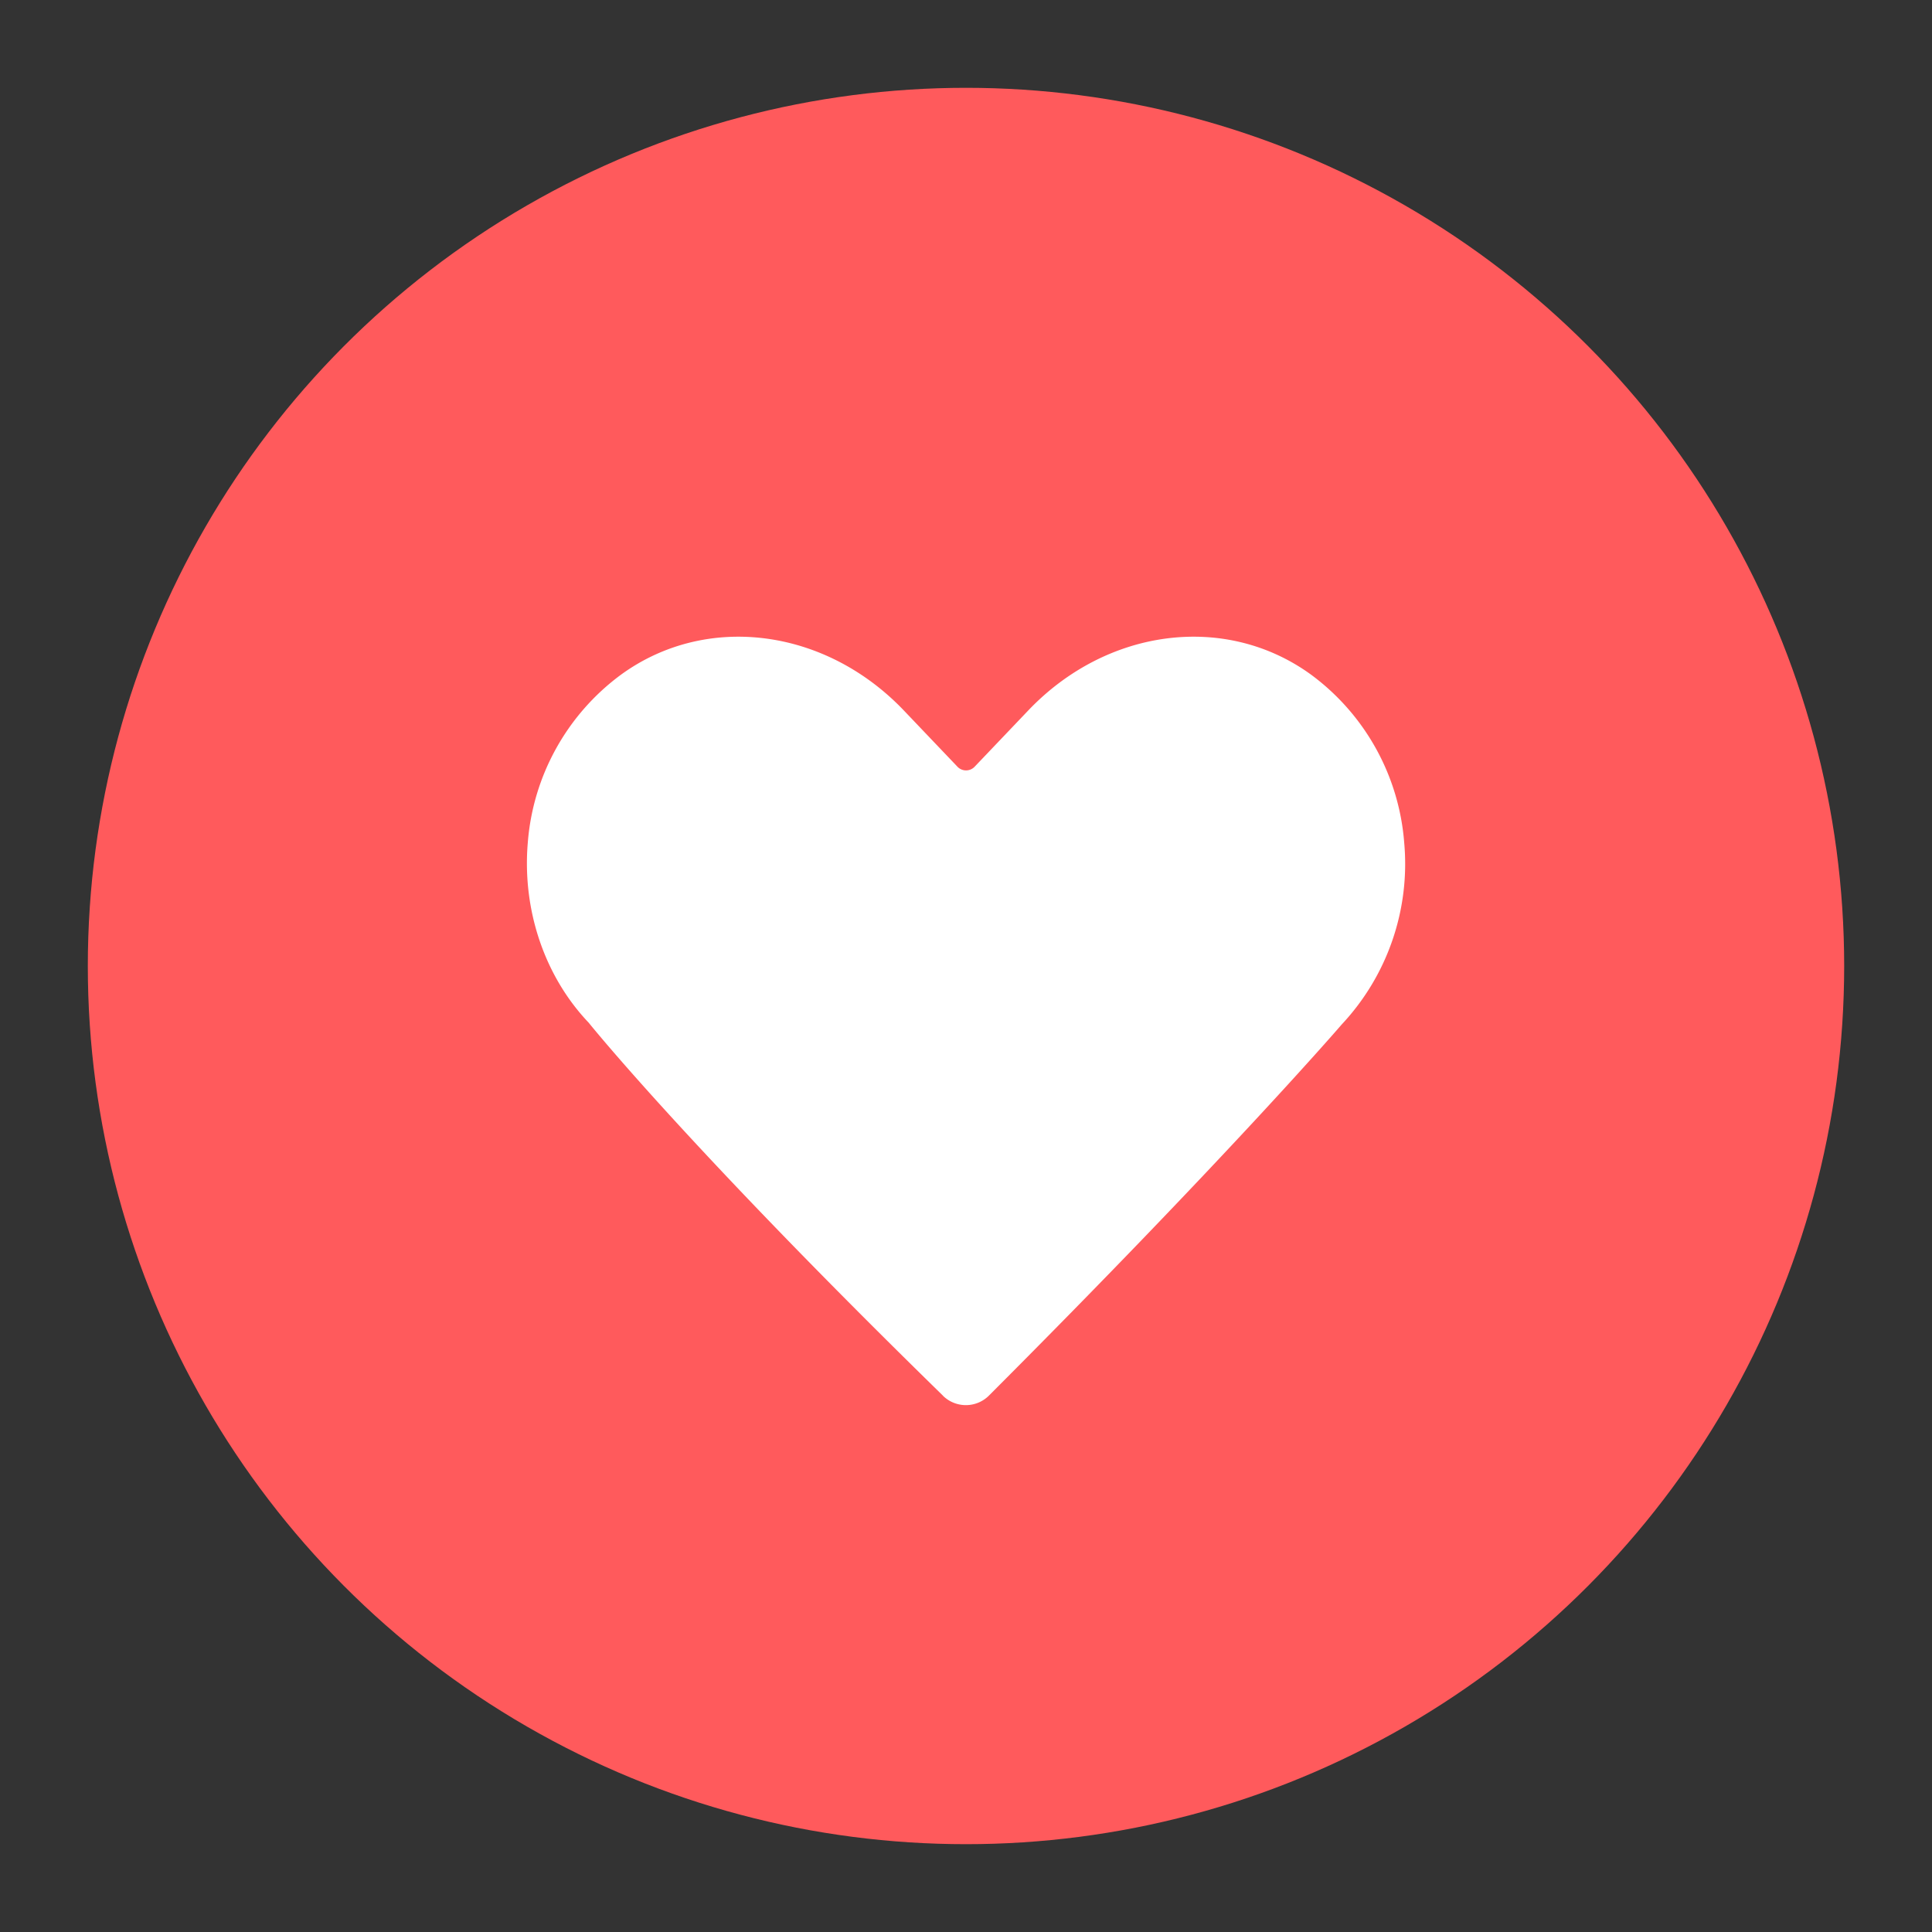 <?xml version="1.0" encoding="utf-8"?><svg xmlns="http://www.w3.org/2000/svg" width="22" height="22" viewBox="-1 -1 22 22"><rect x="-1" y="-1" width="22" height="22" fill="#333333" stroke="none"/><g fill="none" fill-rule="evenodd"><circle cx="10" cy="10" r="10" fill="#FF5A5C"/><path fill="#FFF" d="M13.93 6.683c-.969-.705-2.324-.534-3.221.407l-.61.64a.135.135 0 01-.197 0l-.61-.64c-.898-.941-2.253-1.112-3.221-.407A2.628 2.628 0 005.01 8.597c-.065.77.195 1.525.693 2.048.047.059 1.188 1.466 4.034 4.247v.001a.372.372 0 00.528-.005c2.721-2.724 4.012-4.22 4.014-4.223a2.675 2.675 0 00.711-2.068 2.628 2.628 0 00-1.06-1.914"/></g></svg>